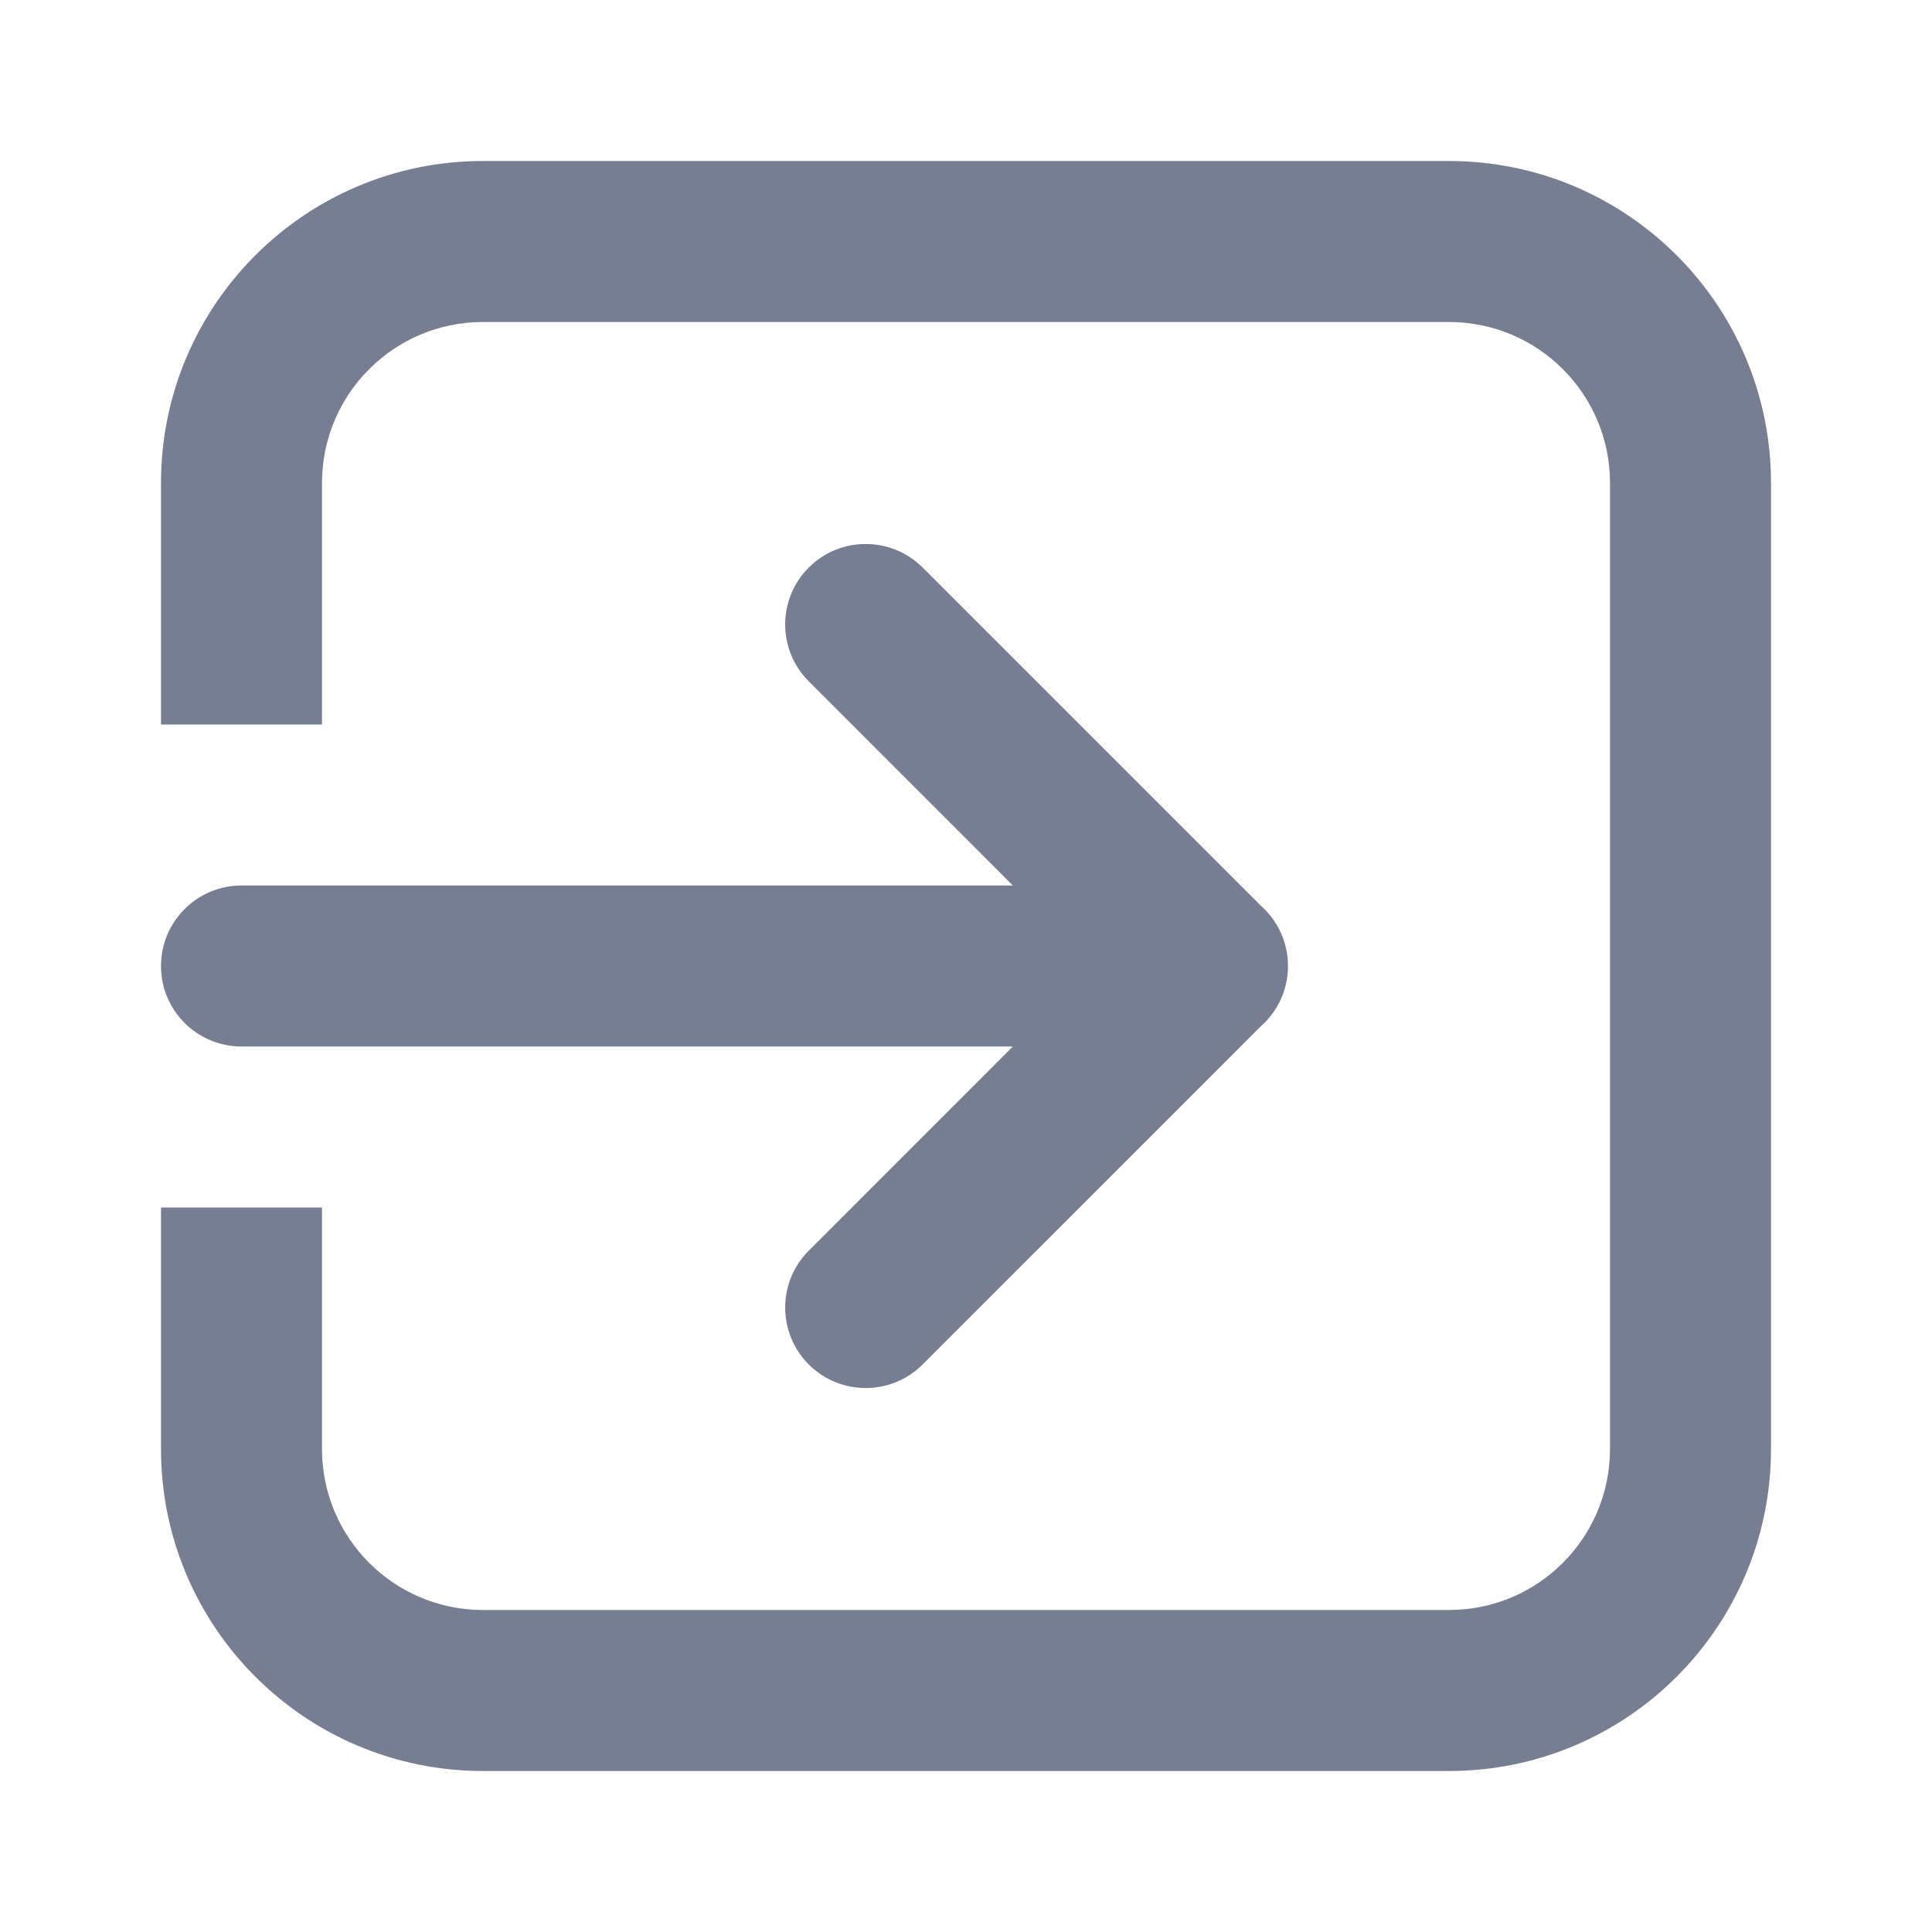 <svg width="24" height="24" viewBox="0 0 24 24" fill="none" xmlns="http://www.w3.org/2000/svg">
<path d="M6 2C3.791 2 2 3.791 2 6V9H4V6C4 4.895 4.895 4 6 4H18C19.105 4 20 4.895 20 6V18C20 19.105 19.105 20 18 20H6C4.895 20 4 19.105 4 18V15H2V18C2 20.209 3.791 22 6 22H18C20.209 22 22 20.209 22 18V6C22 3.791 20.209 2 18 2H6Z" fill="#777E91"/>
<path d="M3 11C2.448 11 2 11.448 2 12C2 12.552 2.448 13 3 13H12.582L10.047 15.536C9.656 15.926 9.656 16.559 10.047 16.95C10.437 17.34 11.071 17.34 11.461 16.95L15.657 12.754C15.867 12.571 16 12.301 16 12C16 11.699 15.867 11.429 15.657 11.246L11.461 7.05C11.071 6.66 10.437 6.66 10.047 7.05C9.656 7.441 9.656 8.074 10.047 8.464L12.582 11H3Z" fill="#777E91"/>
</svg>
